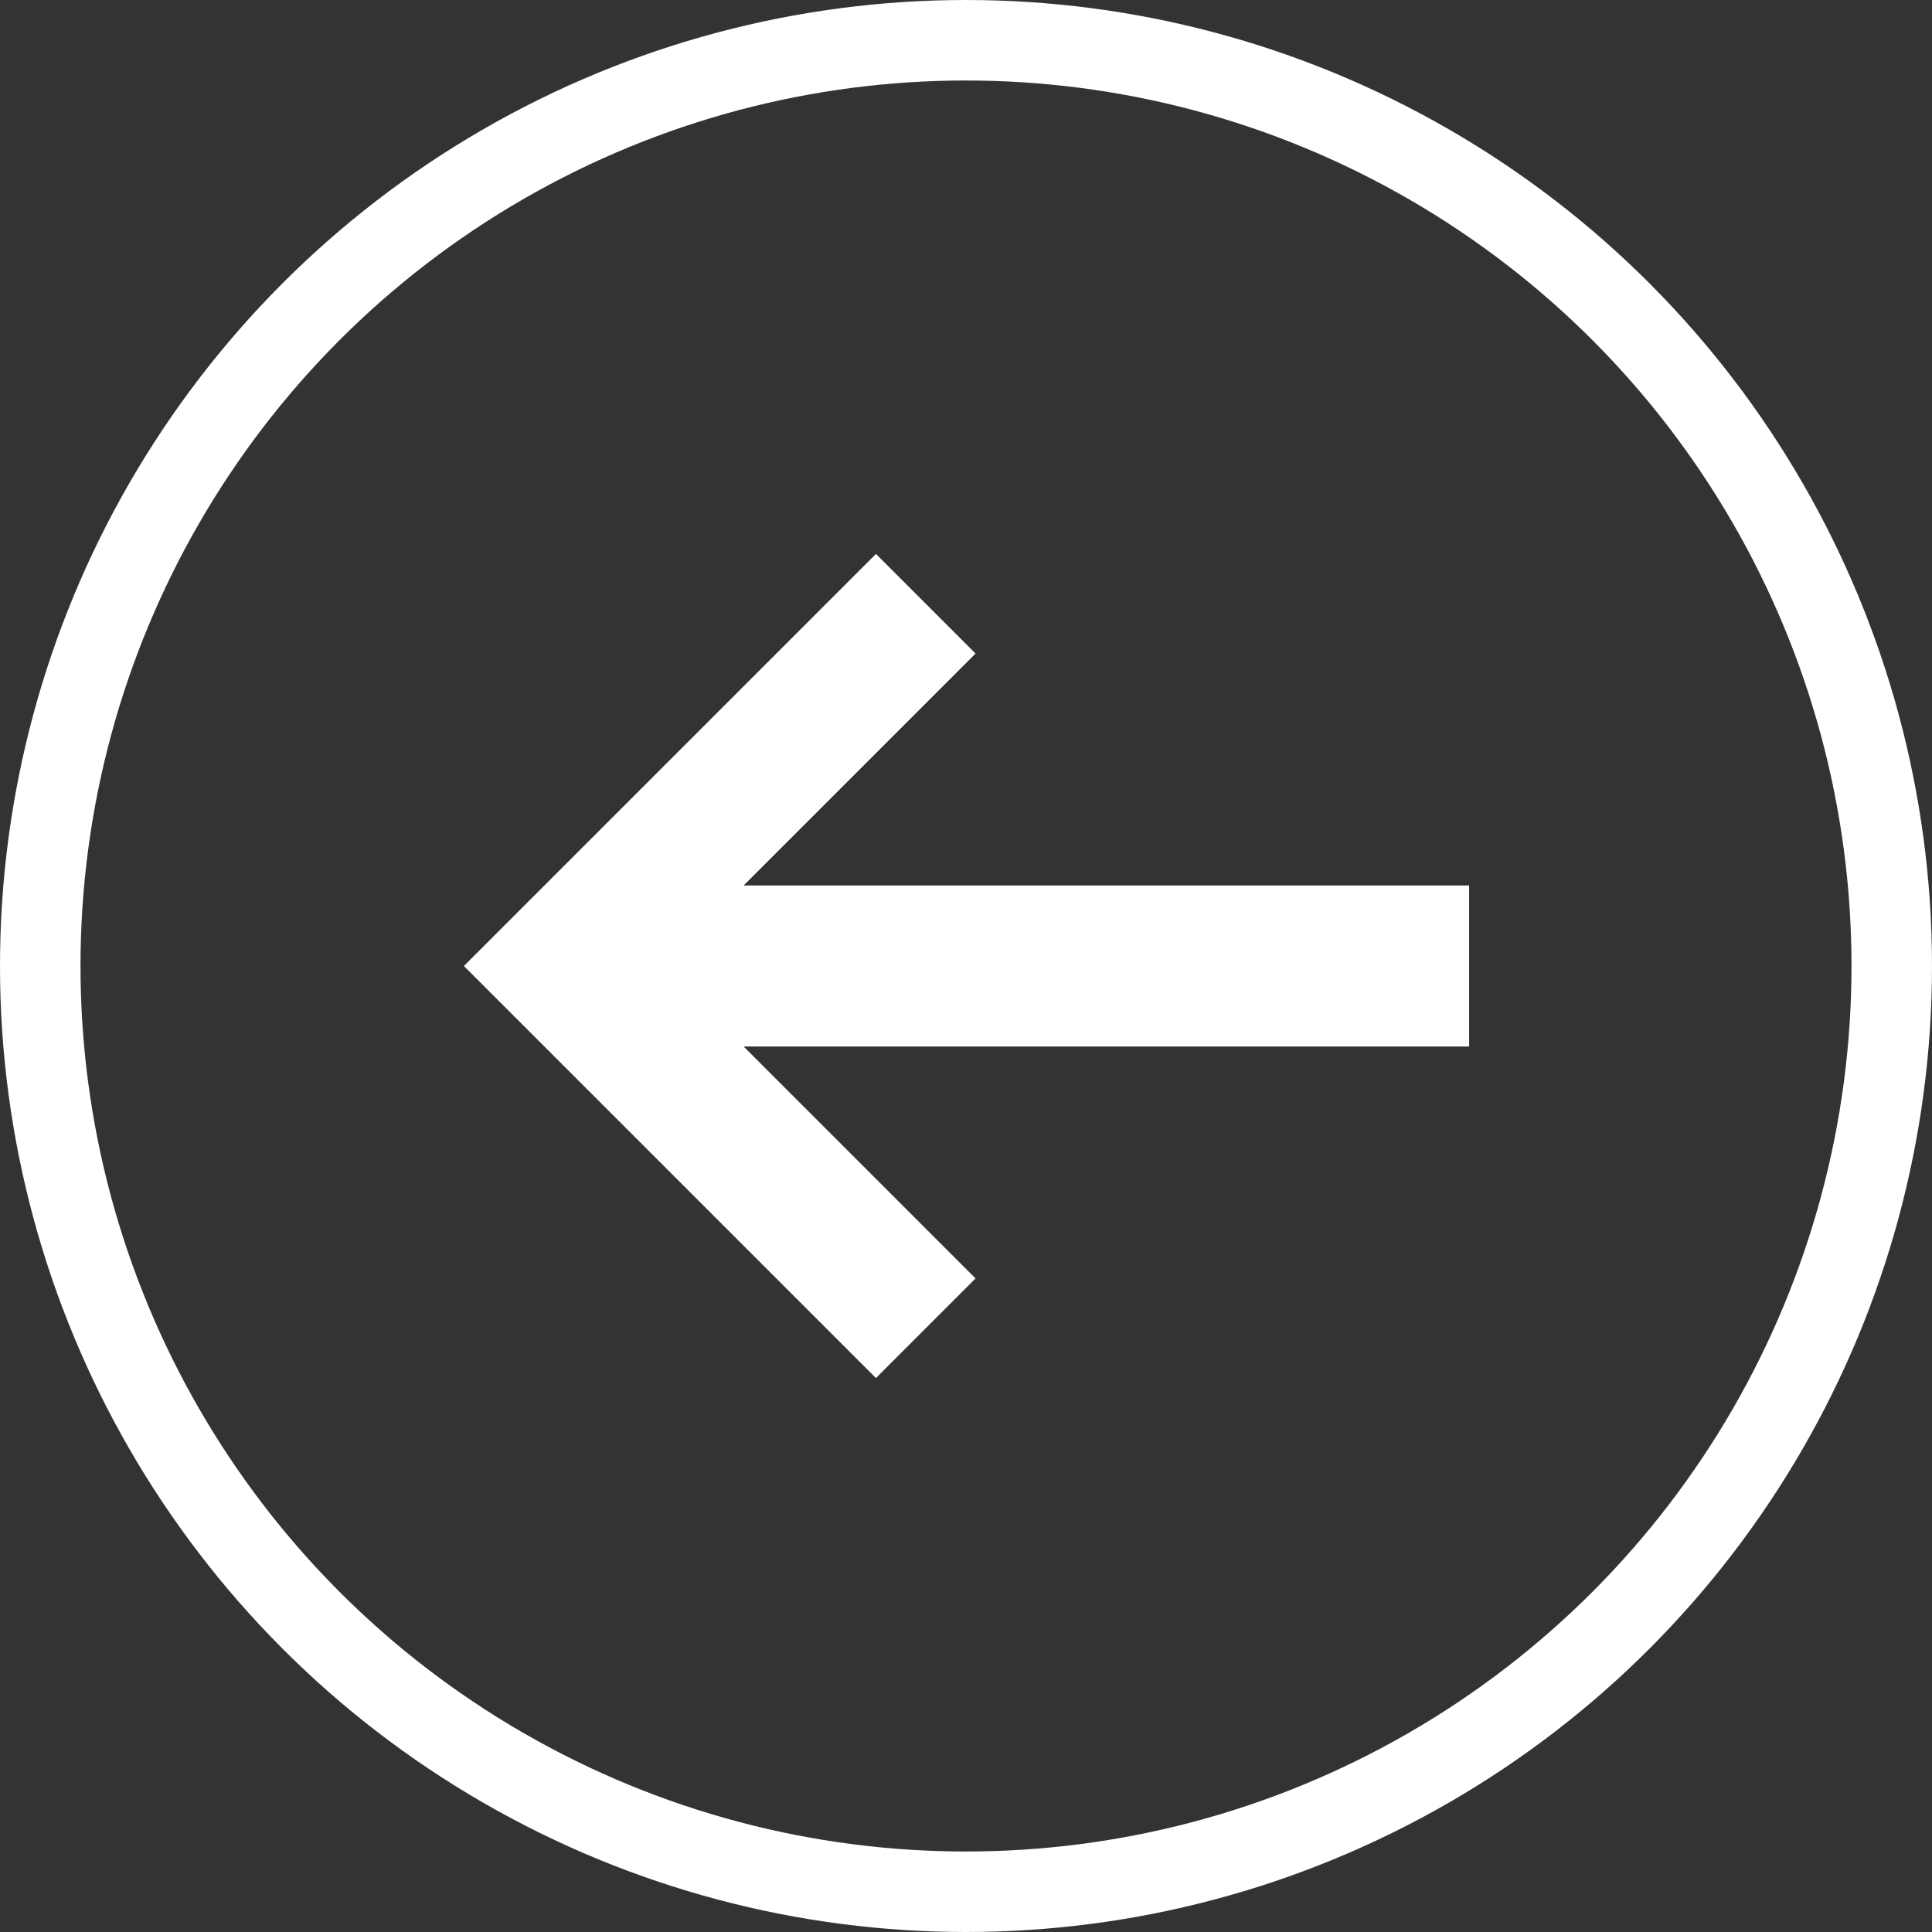<?xml version="1.0" encoding="UTF-8"?>
<svg width="48px" height="48px" viewBox="0 0 48 48" version="1.1" xmlns="http://www.w3.org/2000/svg" xmlns:xlink="http://www.w3.org/1999/xlink">
    <rect x="0" y="0" width="48" height="48" fill="#333333" stroke="none"/>
    <title>Btn-Back</title>
    <g id="🖥-Desktop" stroke="none" stroke-width="1" fill="none" fill-rule="evenodd">
        <g id="003-Desktop-Work-Detail-MTNS" transform="translate(-60, -396)" stroke="#FFFFFF">
            <g id="Btn-Back" transform="translate(60, 396)">
                <circle id="Oval" stroke-width="2" cx="24" cy="24" r="23"></circle>
                <g id="Arrow" transform="translate(14, 15)">
                    <line x1="11.5" y1="-2" x2="11.5" y2="20" id="Path-3" stroke-width="4" transform="translate(11.5, 9) rotate(-90) translate(-11.5, -9) "></line>
                    <polyline id="Path" stroke-width="3.5" points="9 18 0 9 9 0"></polyline>
                </g>
            </g>
        </g>
    </g>
</svg>